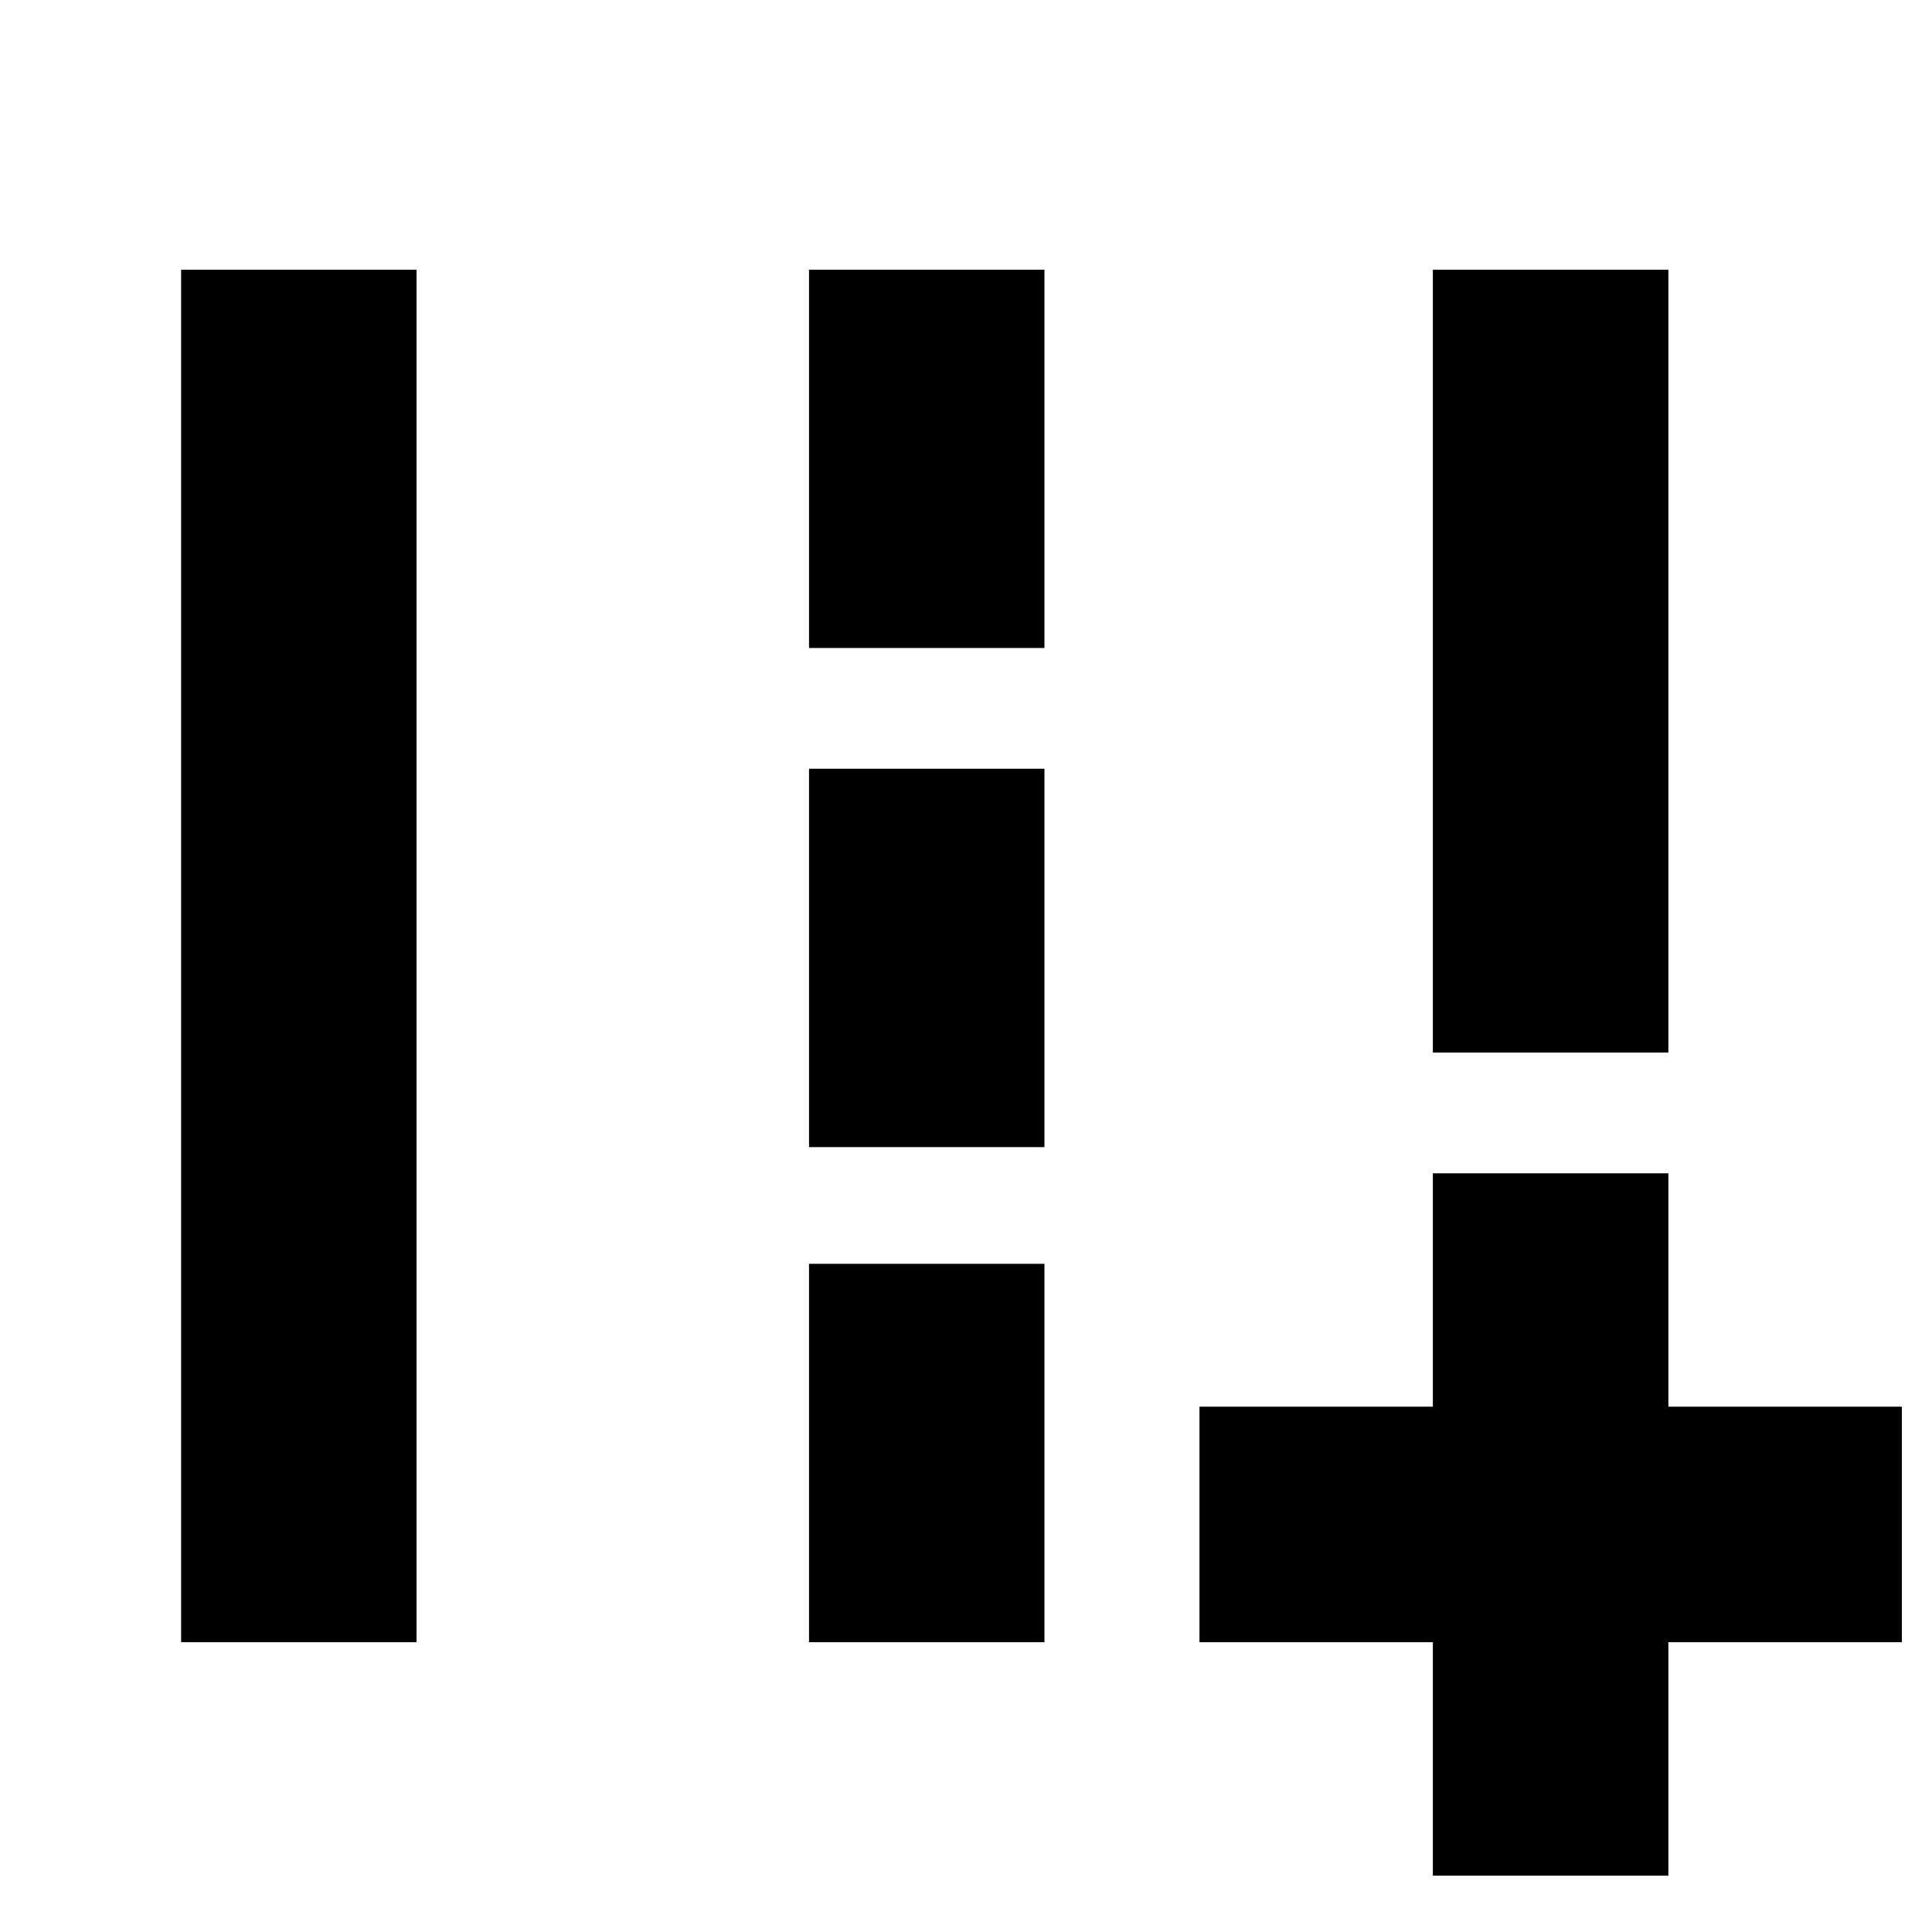 <svg xmlns="http://www.w3.org/2000/svg" height="20" width="20"><path d="M14.833 19.417V17h-2.416v-2.438h2.416v-2.416h2.438v2.416h2.417V17h-2.417v2.417Zm0-8.521V2.792h2.438v8.104ZM1.875 17V2.792h2.437V17Zm6.5-10.292V2.792h2.437v3.916Zm0 5.167V7.958h2.437v3.917Zm0 5.125v-3.917h2.437V17Z"/></svg>